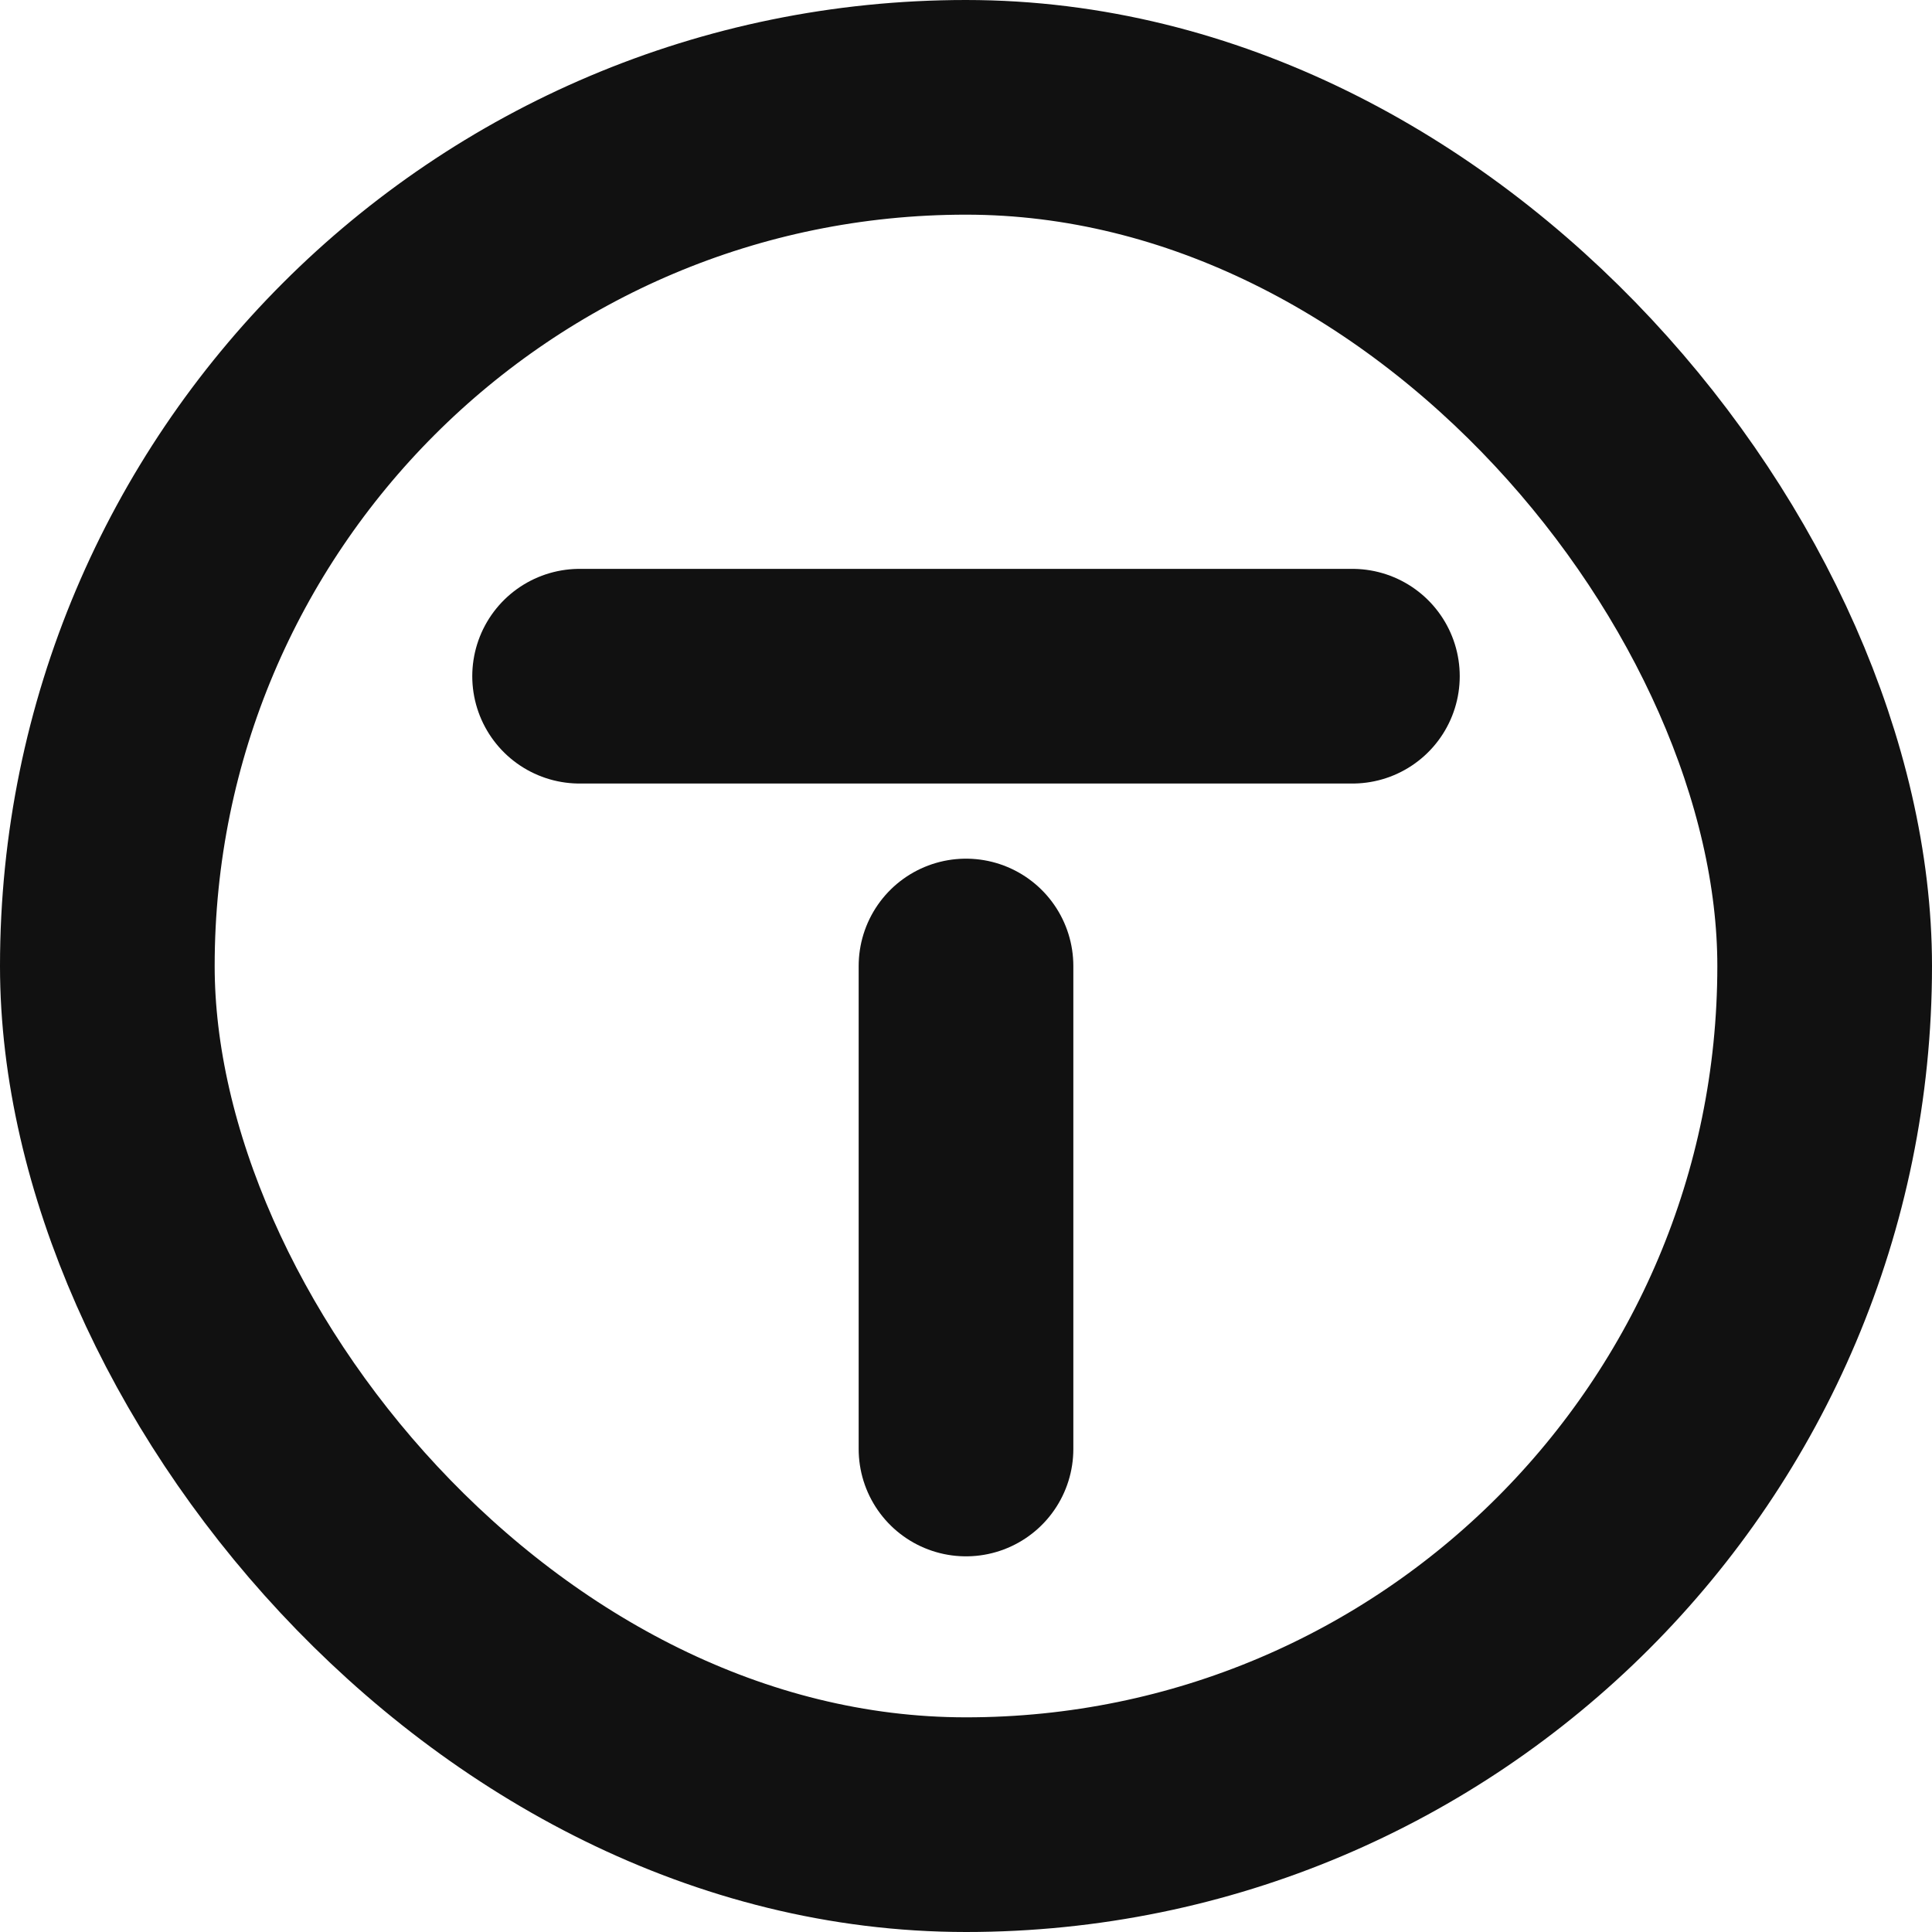 <svg width="18" height="18" viewBox="0 0 18 18" fill="none" xmlns="http://www.w3.org/2000/svg">
<path d="M5.4 6.3L12.6 6.3" stroke="#111111" stroke-width="2" stroke-linecap="round"/>
<path d="M9 13.5V9" stroke="#111111" stroke-width="2" stroke-linecap="round"/>
<rect x="1" y="1" width="16" height="16" rx="8" stroke="#111111" stroke-width="2"/>
</svg>
